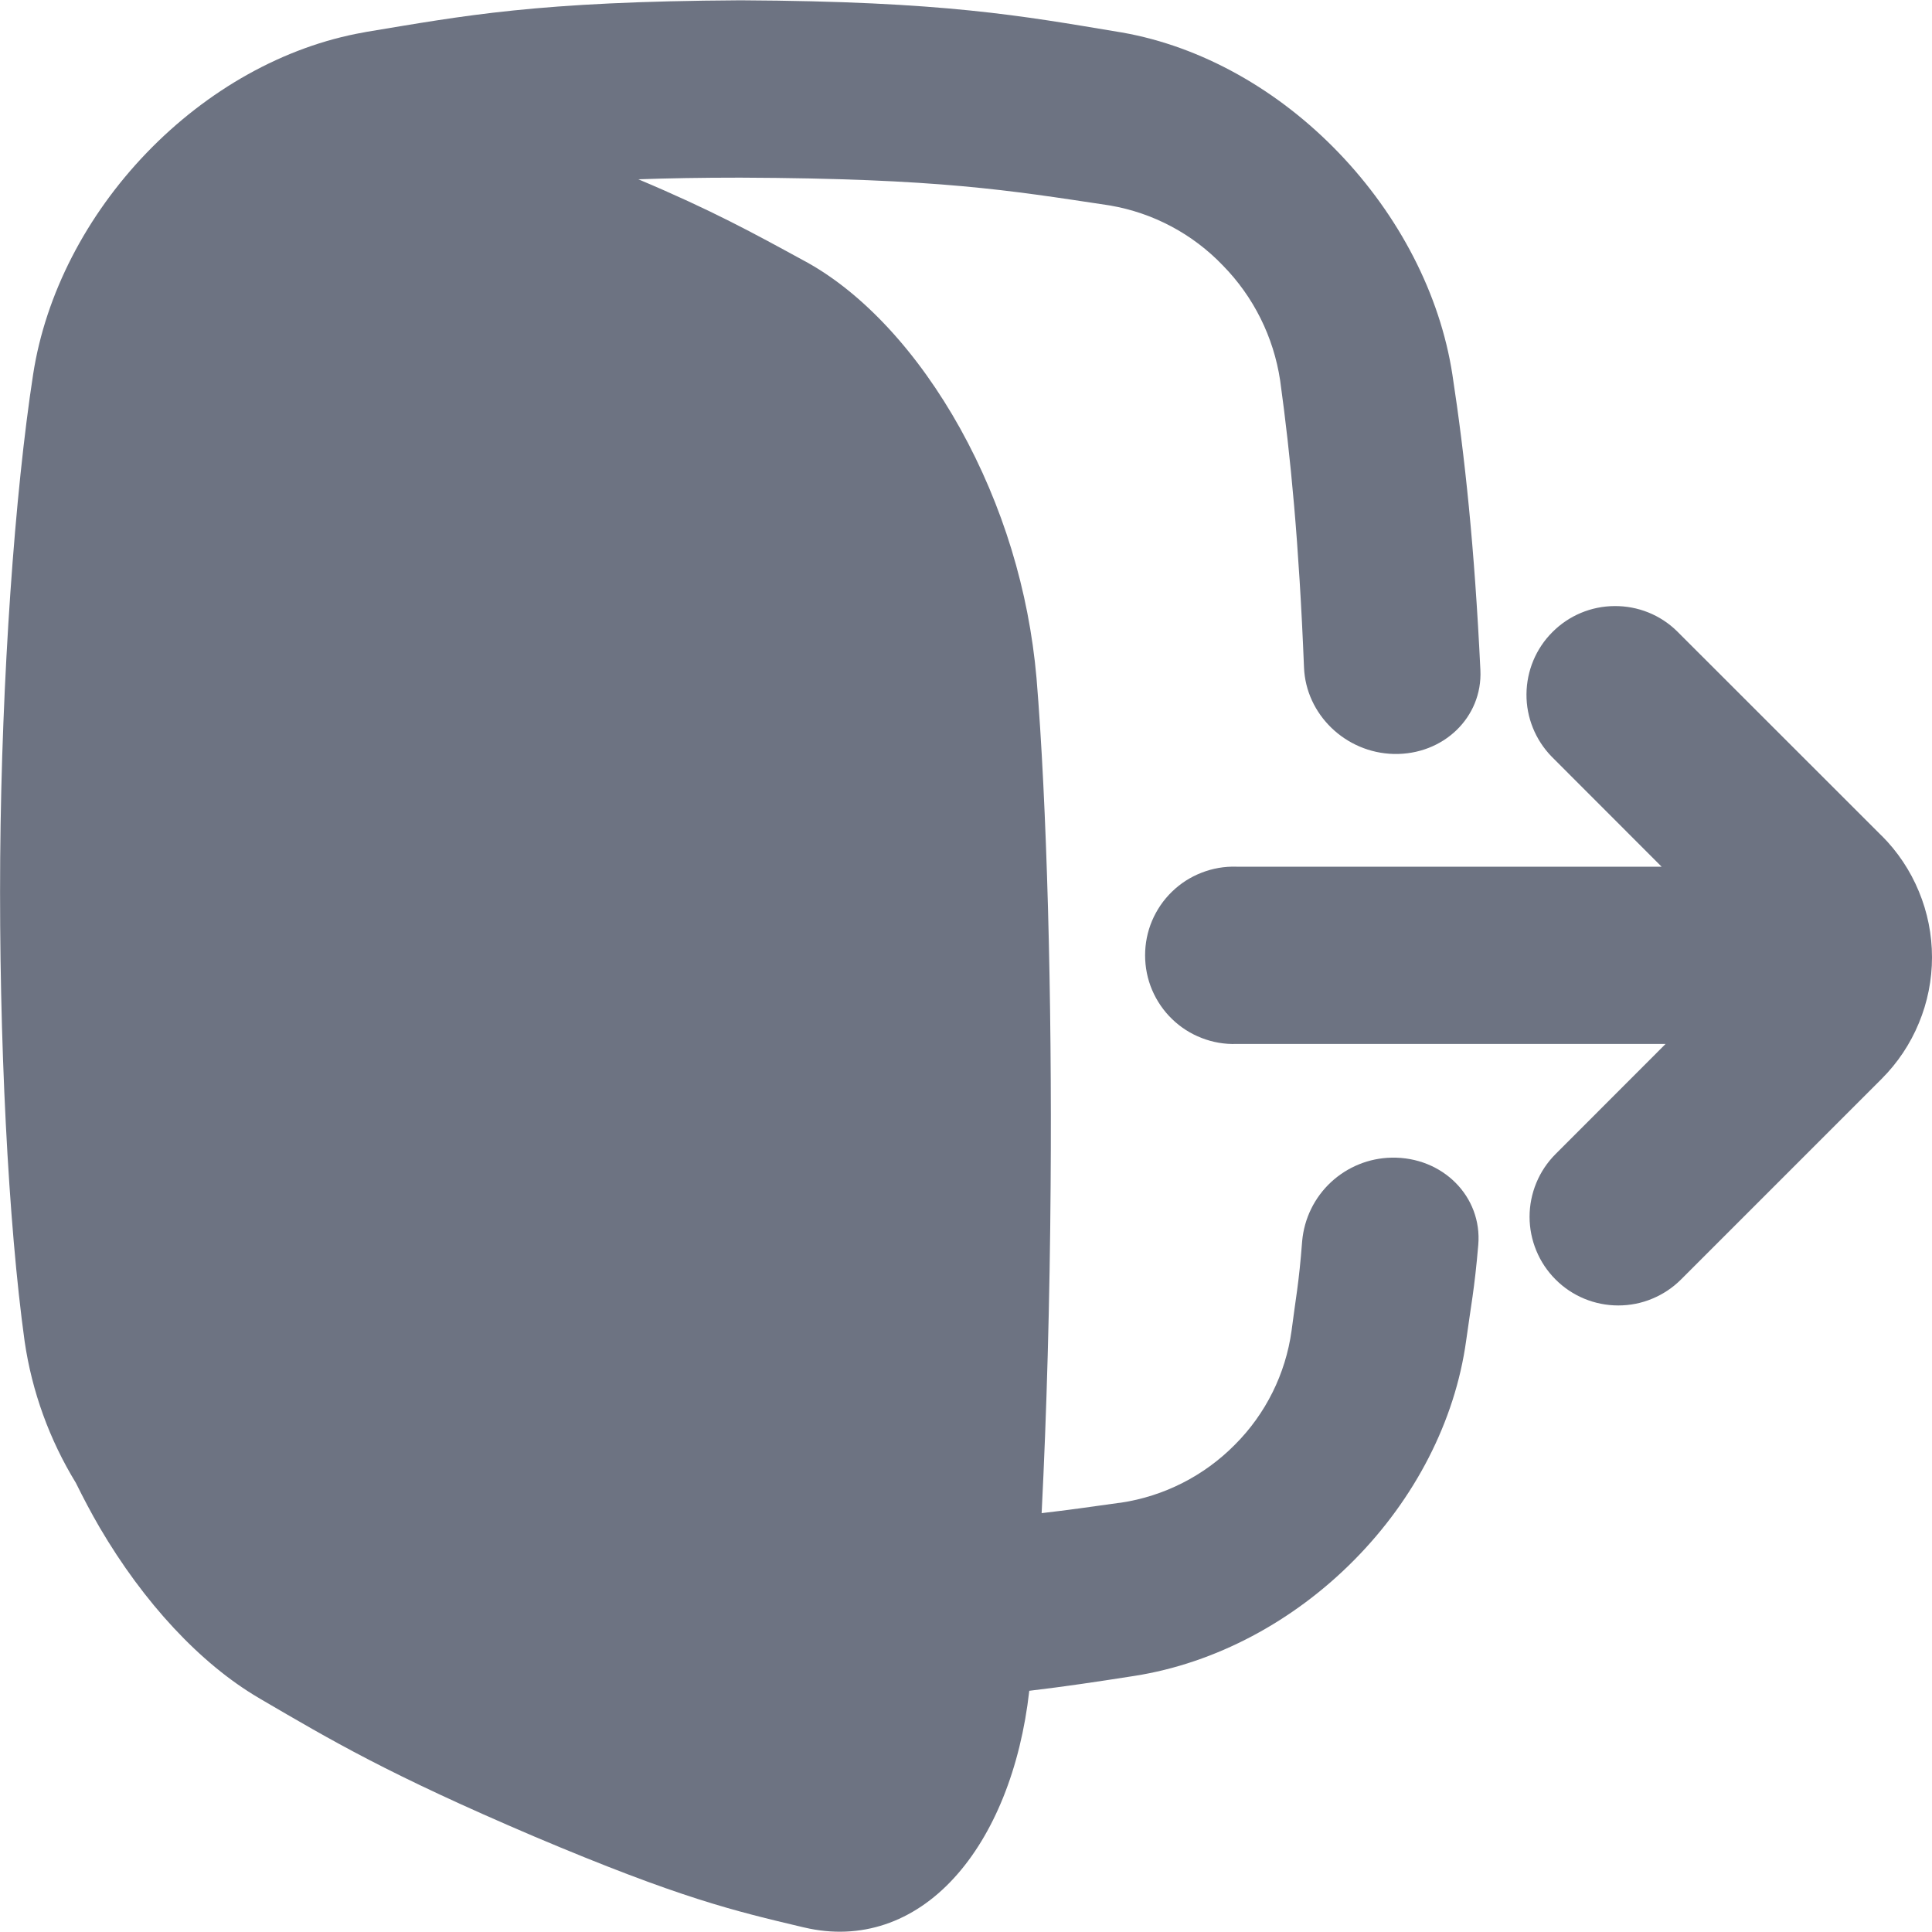 <svg width="20" height="20" viewBox="0 0 20 20" fill="none" xmlns="http://www.w3.org/2000/svg">
<g clip-path="url(#clip0_2331_799)">
<path d="M19.479 8.652L17.36 6.534C17.188 6.365 16.955 6.272 16.714 6.274C16.472 6.275 16.241 6.372 16.071 6.543C15.9 6.713 15.804 6.944 15.802 7.186C15.8 7.427 15.894 7.659 16.062 7.832L17.201 8.972H12.799C12.676 8.968 12.554 8.989 12.439 9.034C12.325 9.078 12.22 9.145 12.132 9.231C12.044 9.316 11.974 9.419 11.926 9.532C11.878 9.645 11.854 9.767 11.854 9.889C11.854 10.012 11.878 10.134 11.926 10.247C11.974 10.36 12.044 10.463 12.132 10.548C12.22 10.634 12.325 10.701 12.439 10.745C12.554 10.79 12.676 10.811 12.799 10.807H17.242L16.103 11.947C16.018 12.032 15.95 12.133 15.904 12.245C15.858 12.356 15.834 12.476 15.834 12.596C15.834 12.717 15.858 12.836 15.904 12.947C15.95 13.059 16.018 13.16 16.103 13.245C16.275 13.418 16.509 13.514 16.752 13.514C16.873 13.514 16.992 13.491 17.104 13.444C17.215 13.398 17.316 13.331 17.402 13.245L19.479 11.168C19.644 11.003 19.775 10.807 19.864 10.591C19.954 10.375 20 10.143 20 9.91C20 9.676 19.954 9.444 19.864 9.228C19.775 9.012 19.644 8.816 19.479 8.651V8.652Z" fill="#6D7382"/>
<path d="M14.406 11.984C14.173 11.988 13.949 12.079 13.778 12.238C13.607 12.397 13.501 12.614 13.48 12.847C13.446 13.294 13.412 13.444 13.37 13.777C13.308 14.223 13.102 14.637 12.784 14.955C12.465 15.278 12.05 15.489 11.602 15.556L11.575 15.559C11.302 15.598 11.048 15.633 10.783 15.664C10.835 14.637 10.868 13.451 10.876 12.273C10.891 10.325 10.837 8.316 10.73 7.019C10.65 6.112 10.381 5.232 9.94 4.436C9.504 3.652 8.936 3.035 8.342 2.709L8.323 2.699C7.805 2.416 7.366 2.175 6.608 1.856C6.931 1.845 7.245 1.839 7.663 1.839C9.723 1.847 10.452 1.971 11.464 2.123L11.489 2.127C11.936 2.203 12.346 2.421 12.659 2.748C12.977 3.072 13.184 3.488 13.252 3.938C13.36 4.722 13.447 5.617 13.499 6.909C13.518 7.396 13.929 7.793 14.428 7.805C14.941 7.816 15.348 7.426 15.325 6.937C15.264 5.667 15.165 4.726 15.035 3.877C14.907 3.046 14.483 2.232 13.859 1.582C13.235 0.932 12.441 0.481 11.613 0.336L11.588 0.332C10.578 0.164 9.783 0.014 7.666 0.003C5.549 0.015 4.805 0.163 3.793 0.33L3.768 0.335C2.94 0.48 2.144 0.932 1.519 1.581C0.894 2.23 0.471 3.045 0.343 3.875C0.154 5.098 0.017 7.013 0.002 8.884C-0.012 10.755 0.086 12.667 0.255 13.886C0.331 14.406 0.512 14.904 0.786 15.352C0.863 15.508 0.945 15.664 1.032 15.813C1.488 16.591 2.074 17.222 2.677 17.576L2.695 17.587C3.43 18.016 4.013 18.364 5.532 19.012C7.047 19.653 7.603 19.782 8.311 19.95L8.329 19.954C8.907 20.089 9.454 19.903 9.877 19.44C10.287 18.992 10.565 18.304 10.655 17.503C11.026 17.459 11.358 17.409 11.717 17.353L11.743 17.349C12.586 17.217 13.394 16.782 14.02 16.148C14.647 15.514 15.062 14.711 15.177 13.882C15.226 13.523 15.264 13.347 15.303 12.887C15.345 12.386 14.933 11.974 14.406 11.984Z" fill="#6D7382"/>
</g>
<defs>
<clipPath id="clip0_2331_799">
<rect width="20" height="20" fill="white"/>
</clipPath>
</defs>
</svg>
